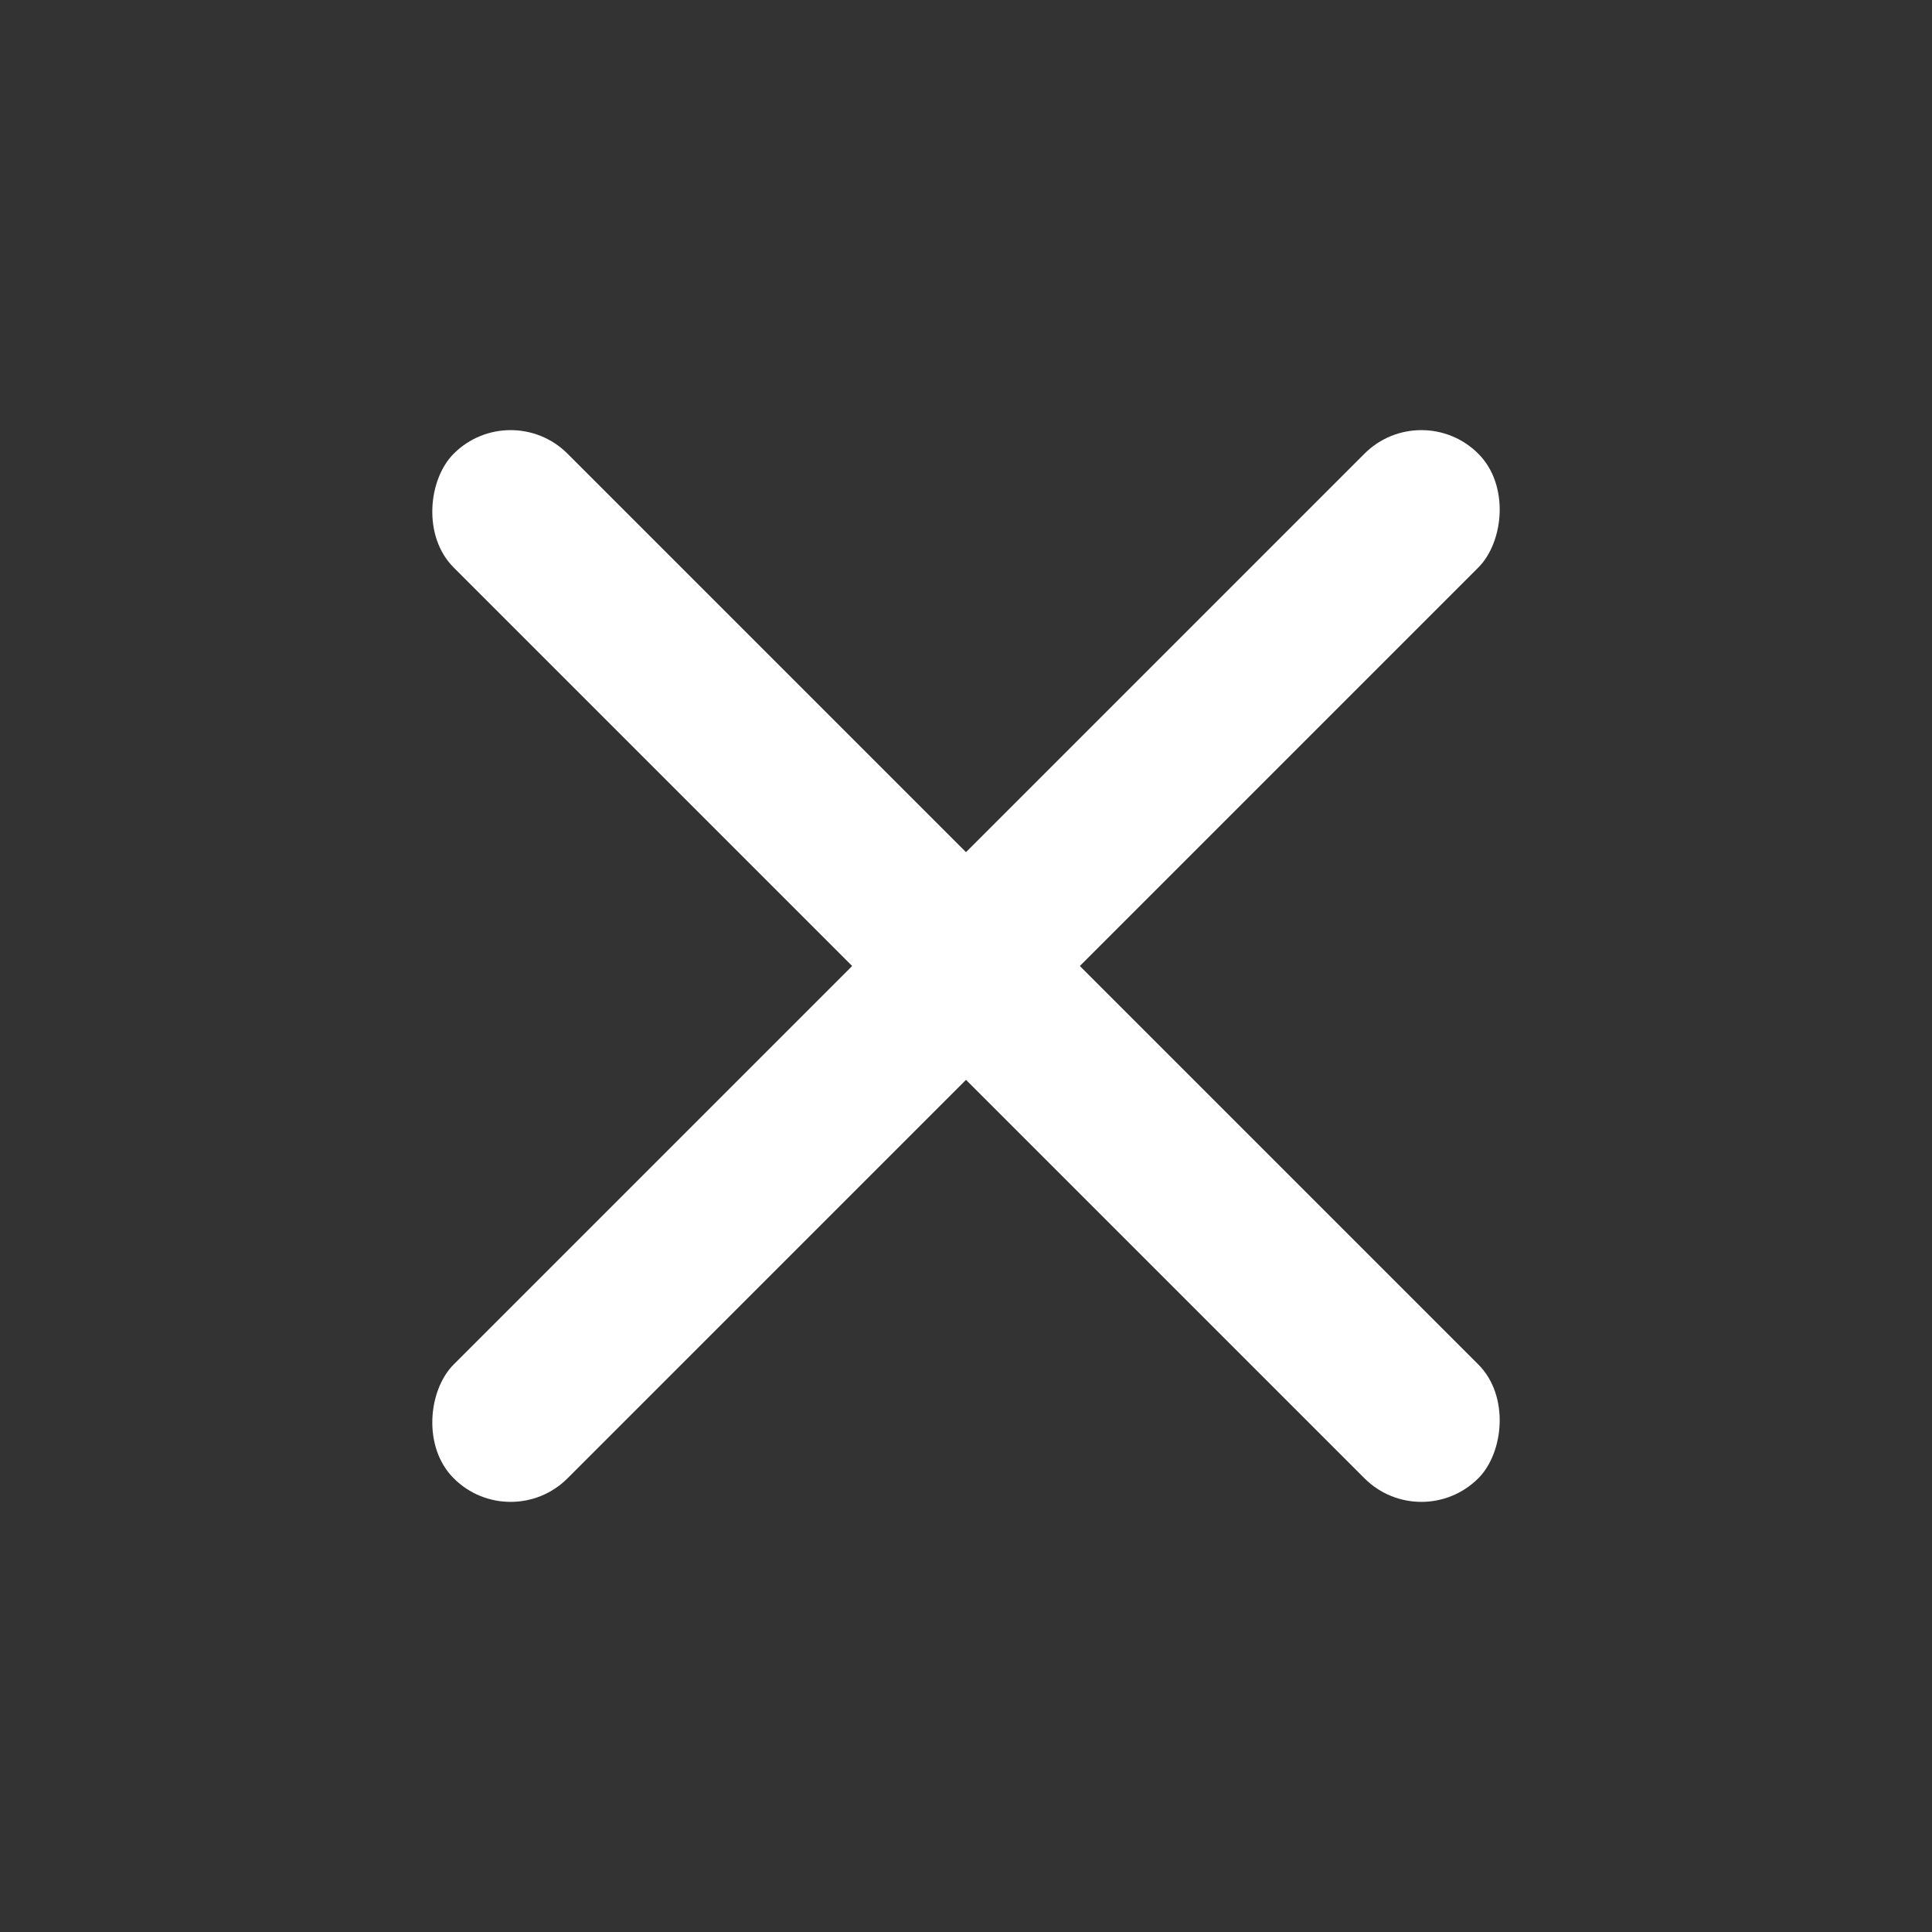<svg xmlns="http://www.w3.org/2000/svg" width="24" height="24" viewBox="0 0 24 24">
    <rect x="0" y="0" width="24" height="24" fill="#333333" stroke="none"/>
    <g fill="#fff" fill-rule="evenodd" transform="rotate(45 12 12)">
        <rect width="2" height="18" x="11" y="3" rx="1"/>
        <rect width="18" height="2" x="3" y="11" rx="1"/>
    </g>
</svg>
